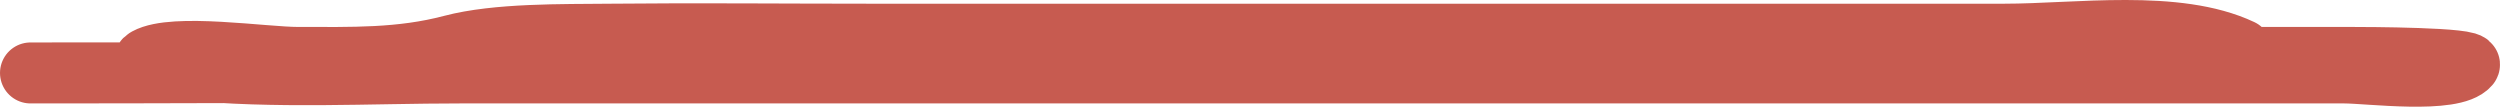 <svg width="164" height="7" viewBox="0 0 164 7" fill="none" xmlns="http://www.w3.org/2000/svg">
<path d="M147.034 3.26C142.778 1.256 136.245 2.243 131.502 2.243C124.358 2.243 117.215 2.243 110.072 2.243C100.449 2.243 90.826 2.243 81.203 2.243C73.111 2.243 65.019 2.243 56.928 2.243C51.306 2.243 45.68 2.186 40.058 2.243C36.916 2.275 32.599 2.196 29.635 2.977C26.257 3.868 23.087 3.768 19.555 3.768C17.317 3.768 11.4 2.842 9.612 3.825C8.884 4.224 11.212 4.471 12.08 4.559C18.018 5.161 24.224 4.785 30.184 4.785C40.584 4.785 50.984 4.785 61.385 4.785C70.711 4.785 80.037 4.785 89.363 4.785C104.255 4.785 119.147 4.785 134.039 4.785C140.622 4.785 147.205 4.785 153.788 4.785C155.369 4.785 160.928 5.518 161.983 4.277C162.403 3.782 155.068 3.768 154.302 3.768C148.954 3.768 143.605 3.768 138.256 3.768C126.939 3.768 115.644 4.277 104.312 4.277C70.189 4.277 36.119 4.785 2 4.785" stroke="#C75B50" stroke-width="4" stroke-linecap="round"/>
</svg>
